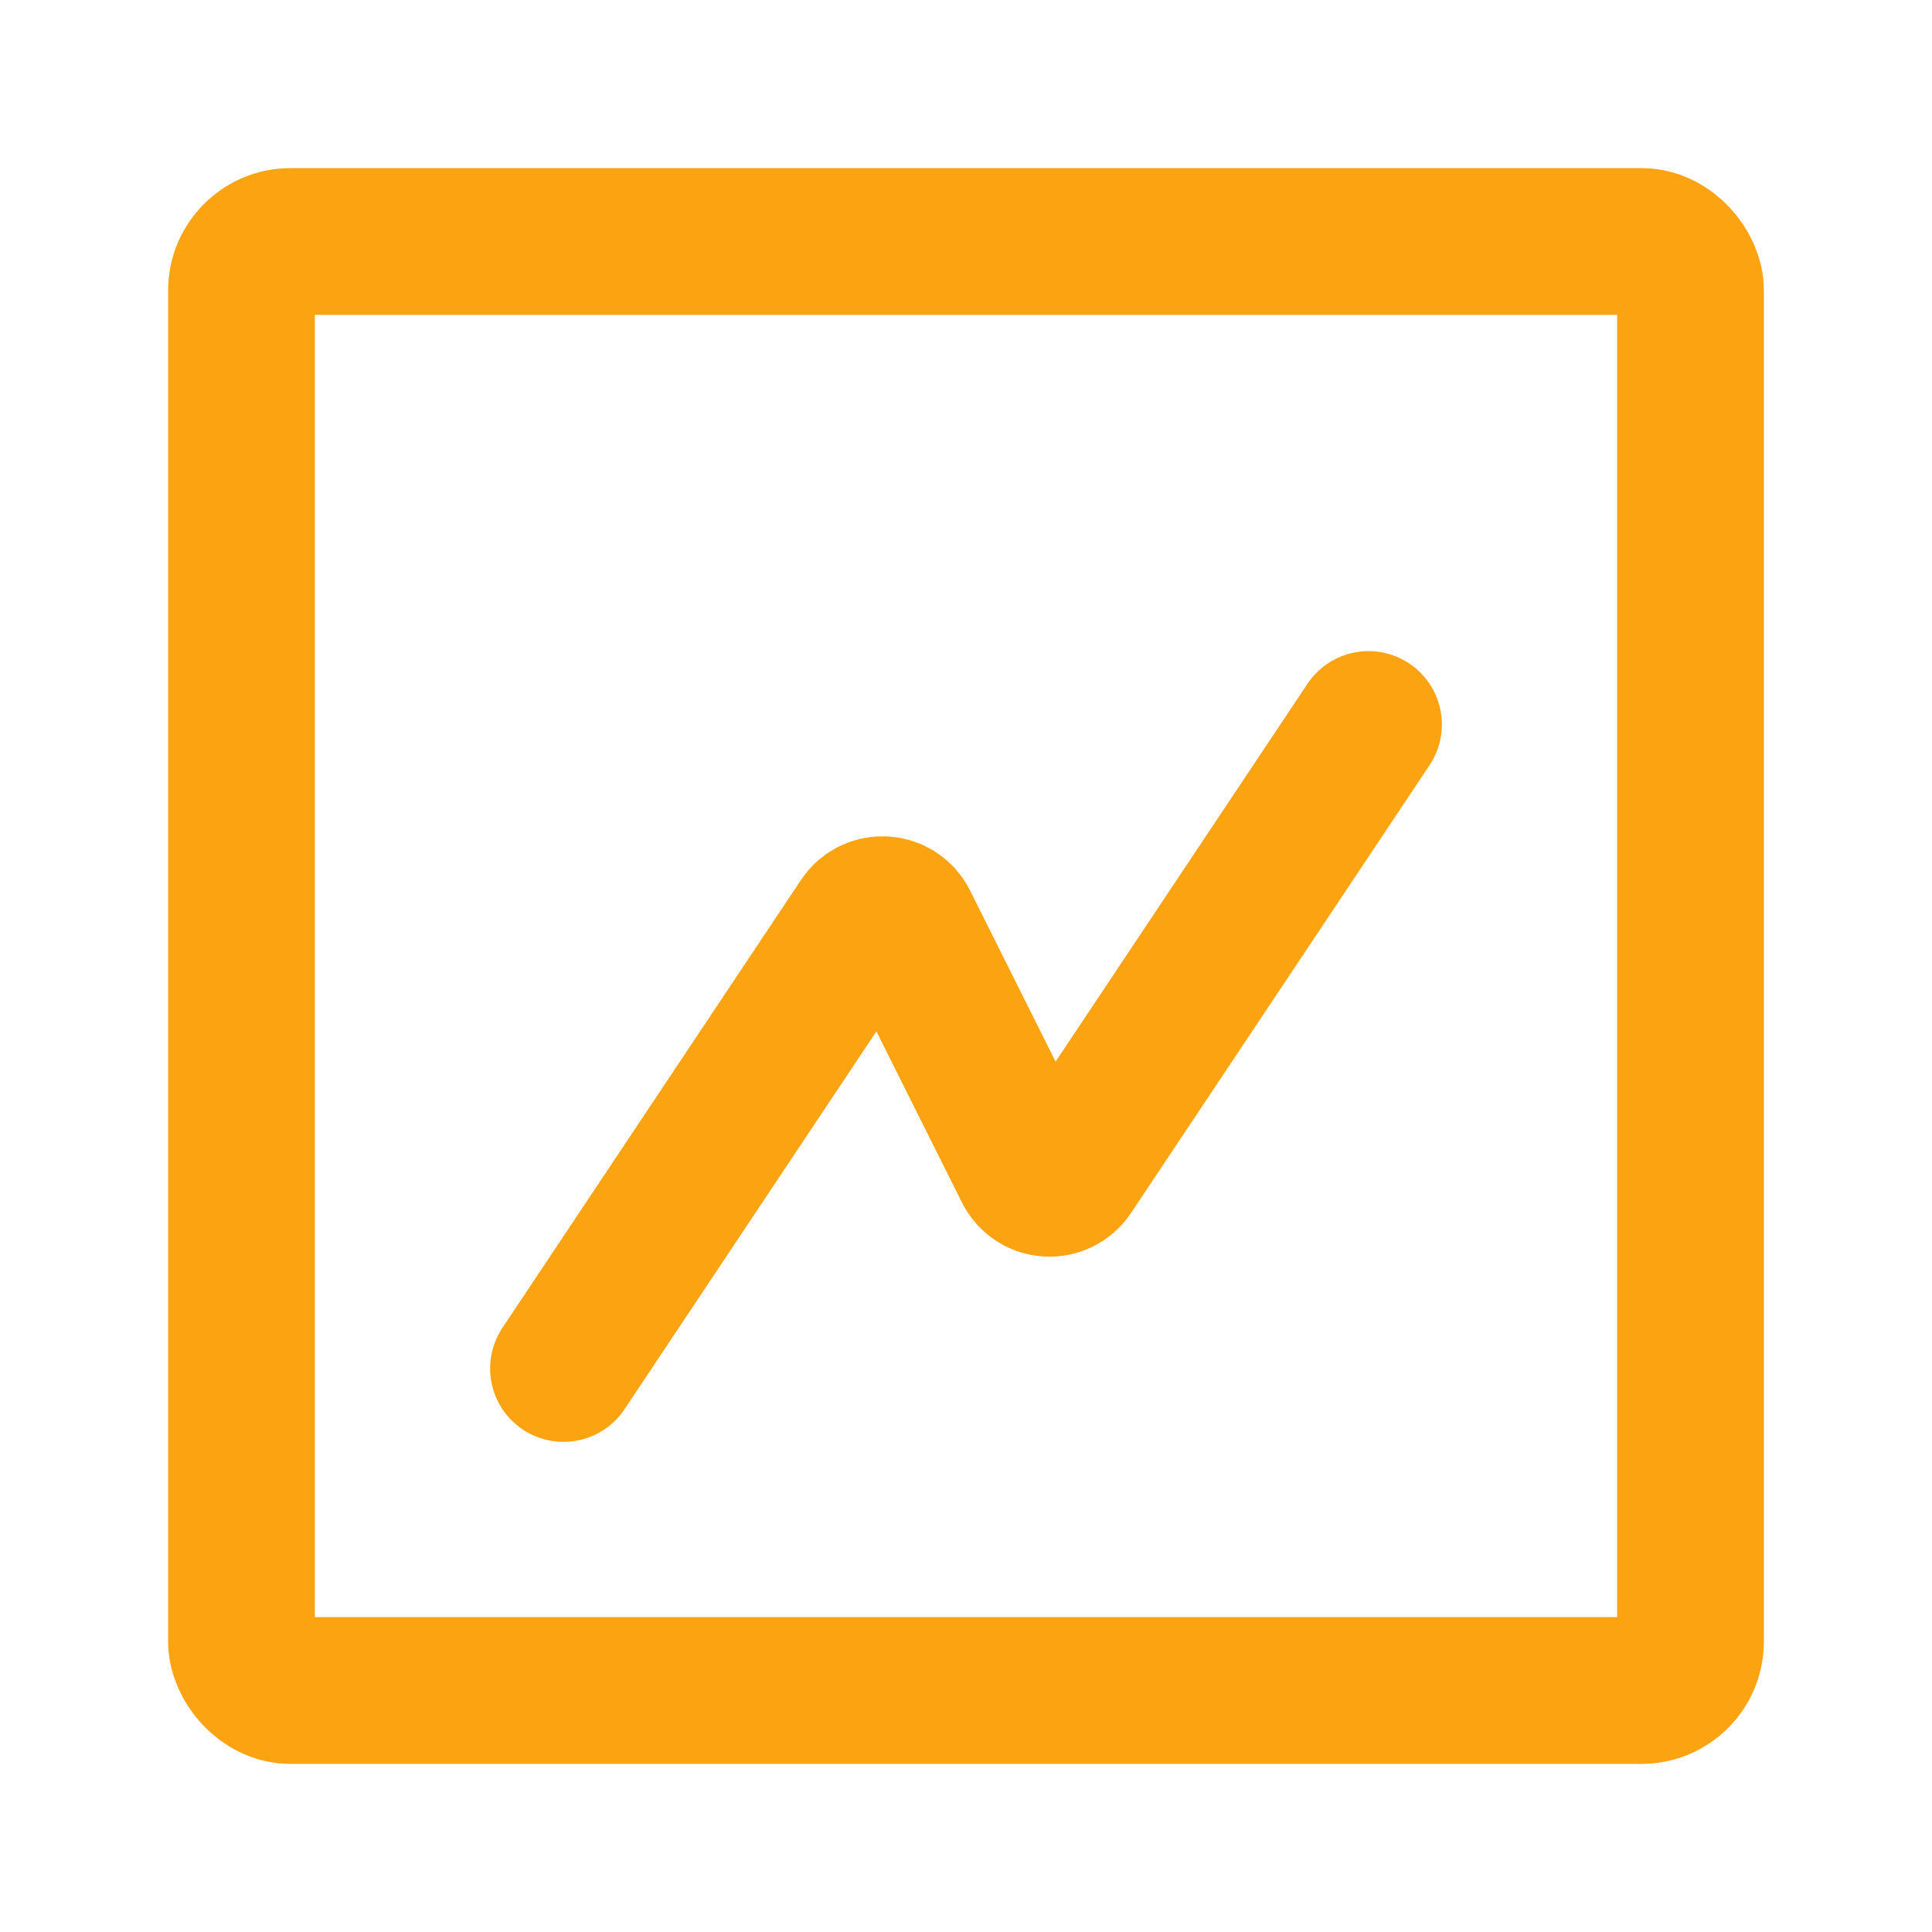 <svg width="79" height="79" viewBox="0 0 79 79" fill="none" xmlns="http://www.w3.org/2000/svg">
<path d="M55.958 29.625L43.747 47.941C43.322 48.58 42.364 48.52 42.021 47.834L36.979 37.75C36.636 37.063 35.678 37.003 35.252 37.642L23.042 55.958" stroke="#FCA311" stroke-width="6" stroke-linecap="round" stroke-linejoin="round"/>
<rect x="9.875" y="9.875" width="59.25" height="59.25" rx="2" stroke="#FCA311" stroke-width="6"/>
</svg>

